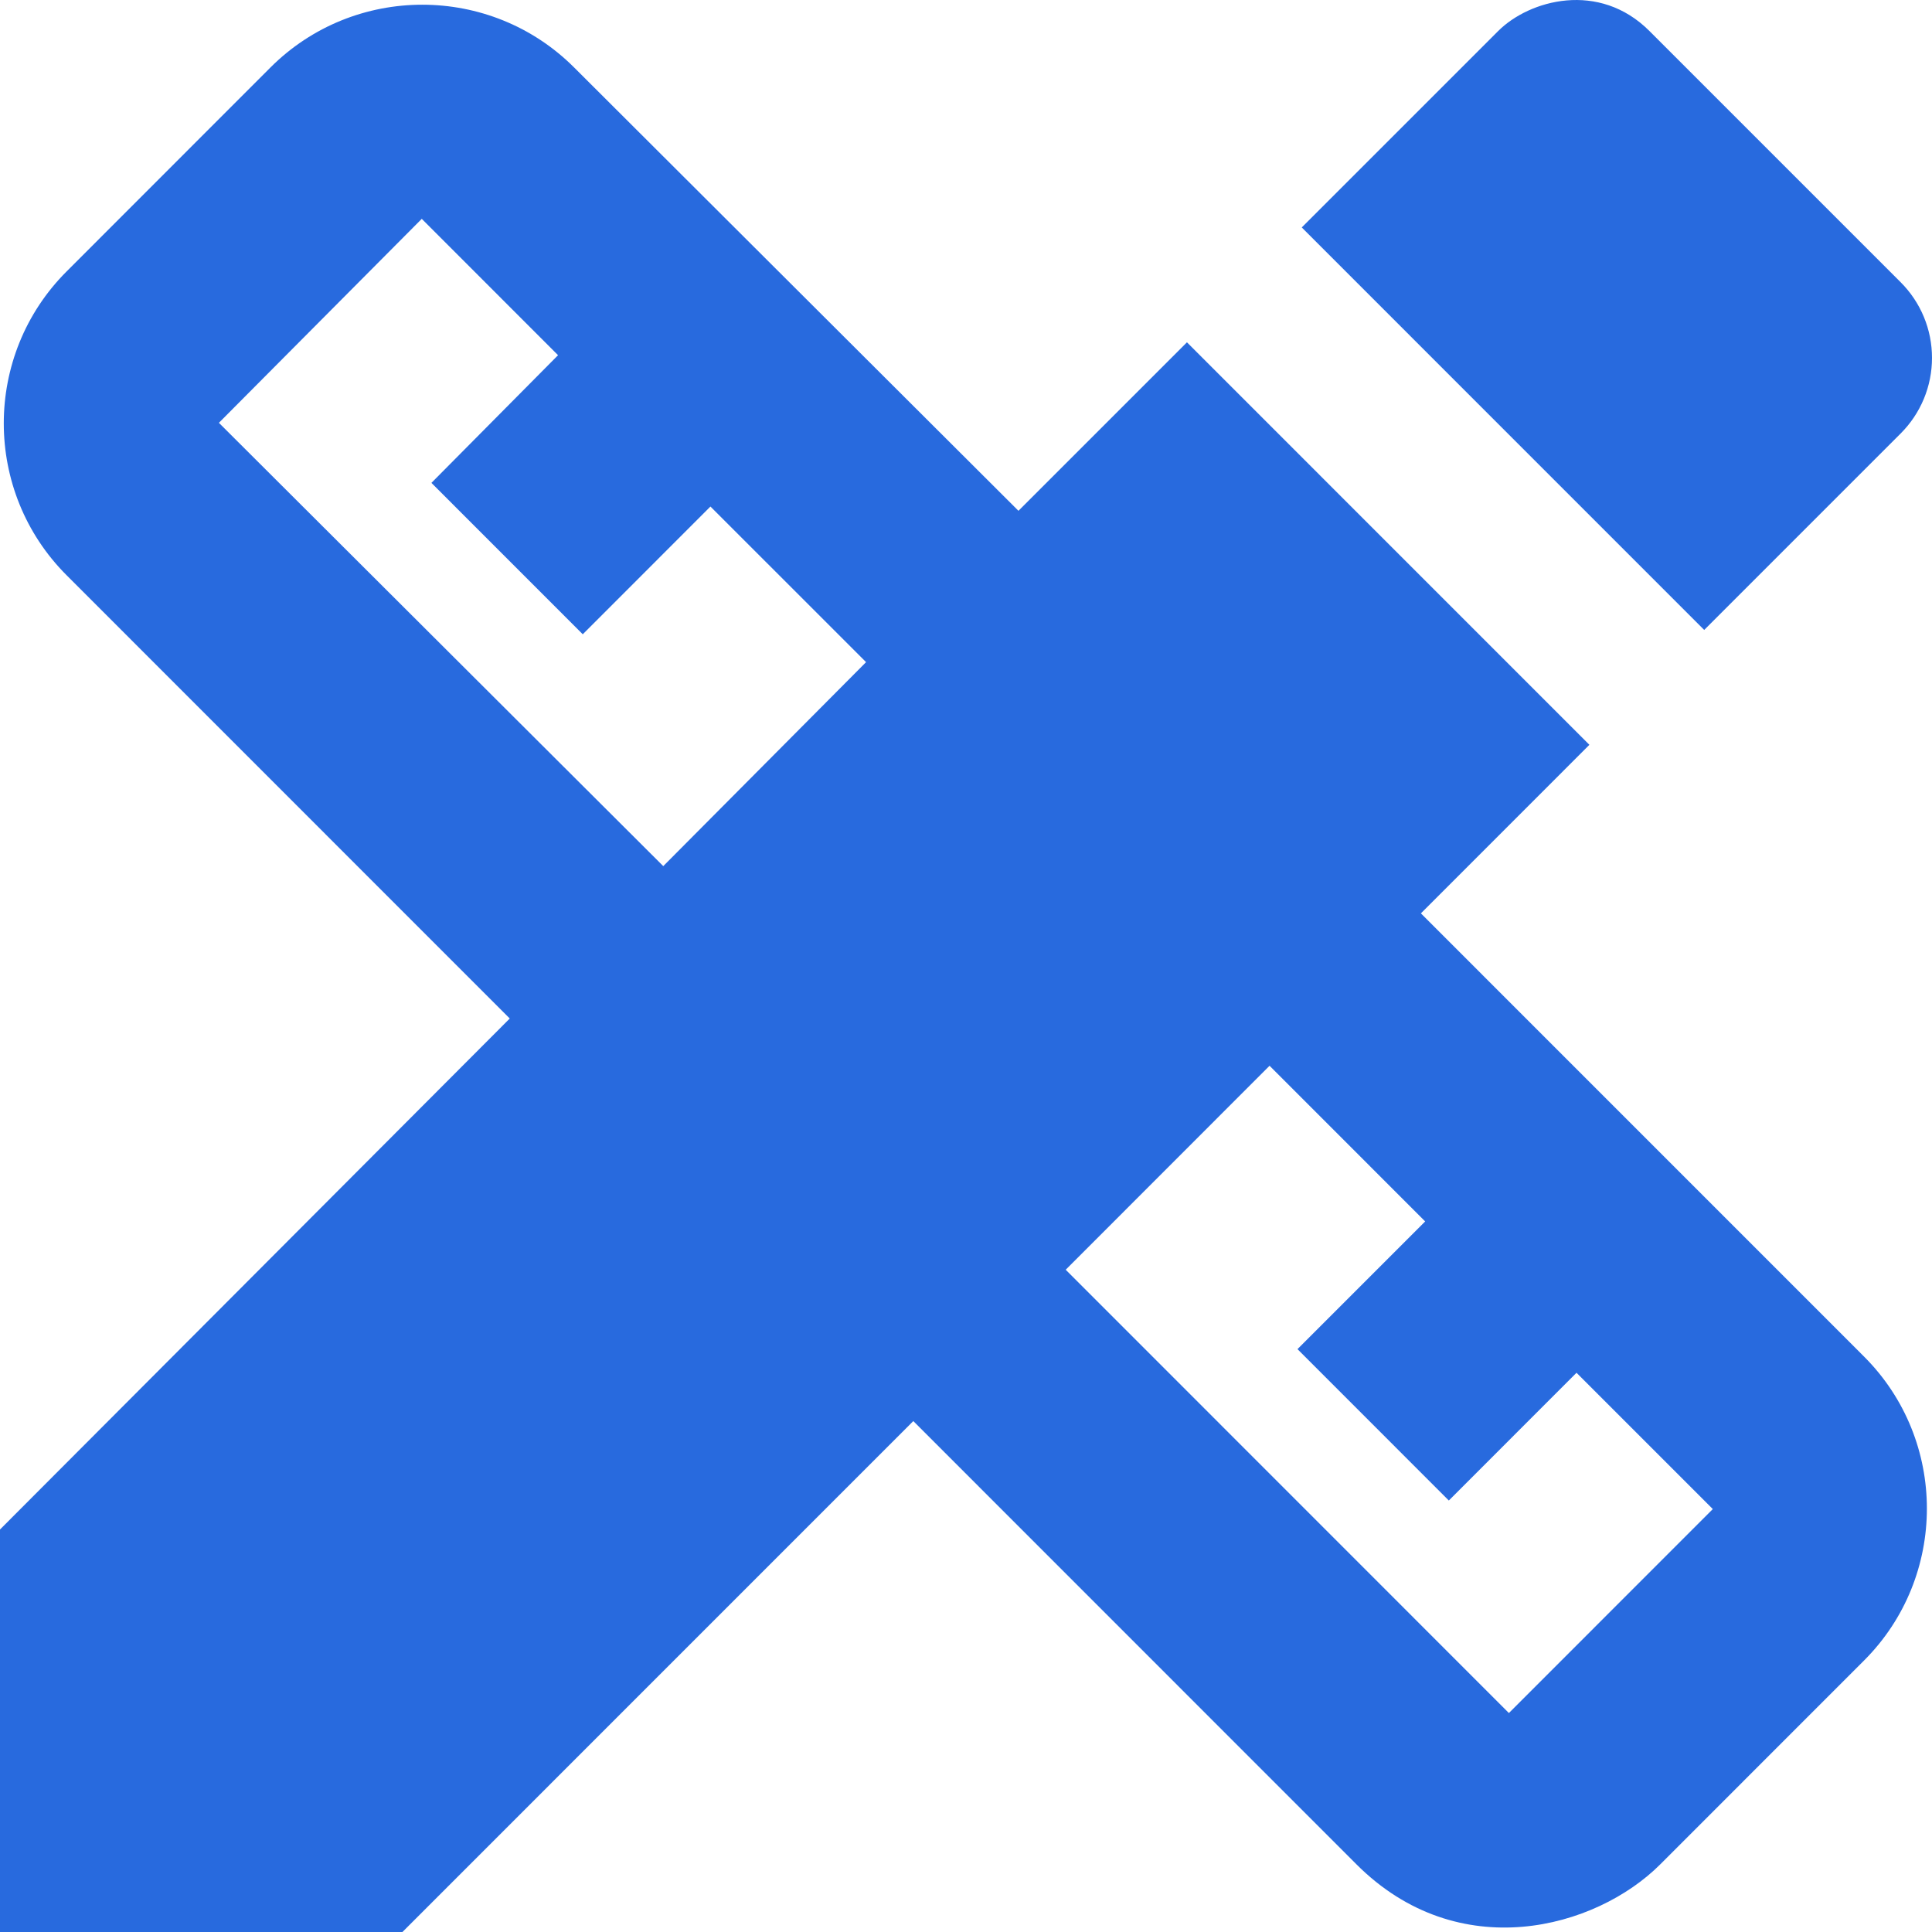 <svg width="33" height="33" viewBox="0 0 33 33" fill="none" xmlns="http://www.w3.org/2000/svg">
<path d="M24.27 15.601L27.148 12.722L20.274 5.847L17.396 8.725L9.807 1.153C8.377 -0.277 6.049 -0.277 4.619 1.153L1.137 4.637C-0.293 6.067 -0.293 8.395 1.137 9.825L8.707 17.397L0 26.125V33H6.874L15.6 24.273L23.17 31.845C24.912 33.587 27.258 32.945 28.358 31.845L31.841 28.361C33.27 26.931 33.27 24.603 31.841 23.173L24.27 15.601V15.601ZM11.329 14.794L3.739 7.222L7.204 3.738L9.532 6.067L7.369 8.248L9.954 10.834L12.135 8.652L14.793 11.31L11.329 14.794V14.794ZM25.773 29.26L18.203 21.688L21.685 18.204L24.343 20.863L22.162 23.044L24.747 25.63L26.928 23.448L29.256 25.776L25.773 29.26V29.26ZM32.464 7.405C32.634 7.235 32.769 7.034 32.861 6.812C32.953 6.59 33 6.353 33 6.113C33 5.872 32.953 5.635 32.861 5.413C32.769 5.191 32.634 4.99 32.464 4.82L28.174 0.53C27.313 -0.332 26.122 -0.002 25.59 0.53L22.235 3.885L29.109 10.76L32.464 7.405V7.405Z" fill="#286ADE"/>
</svg>
